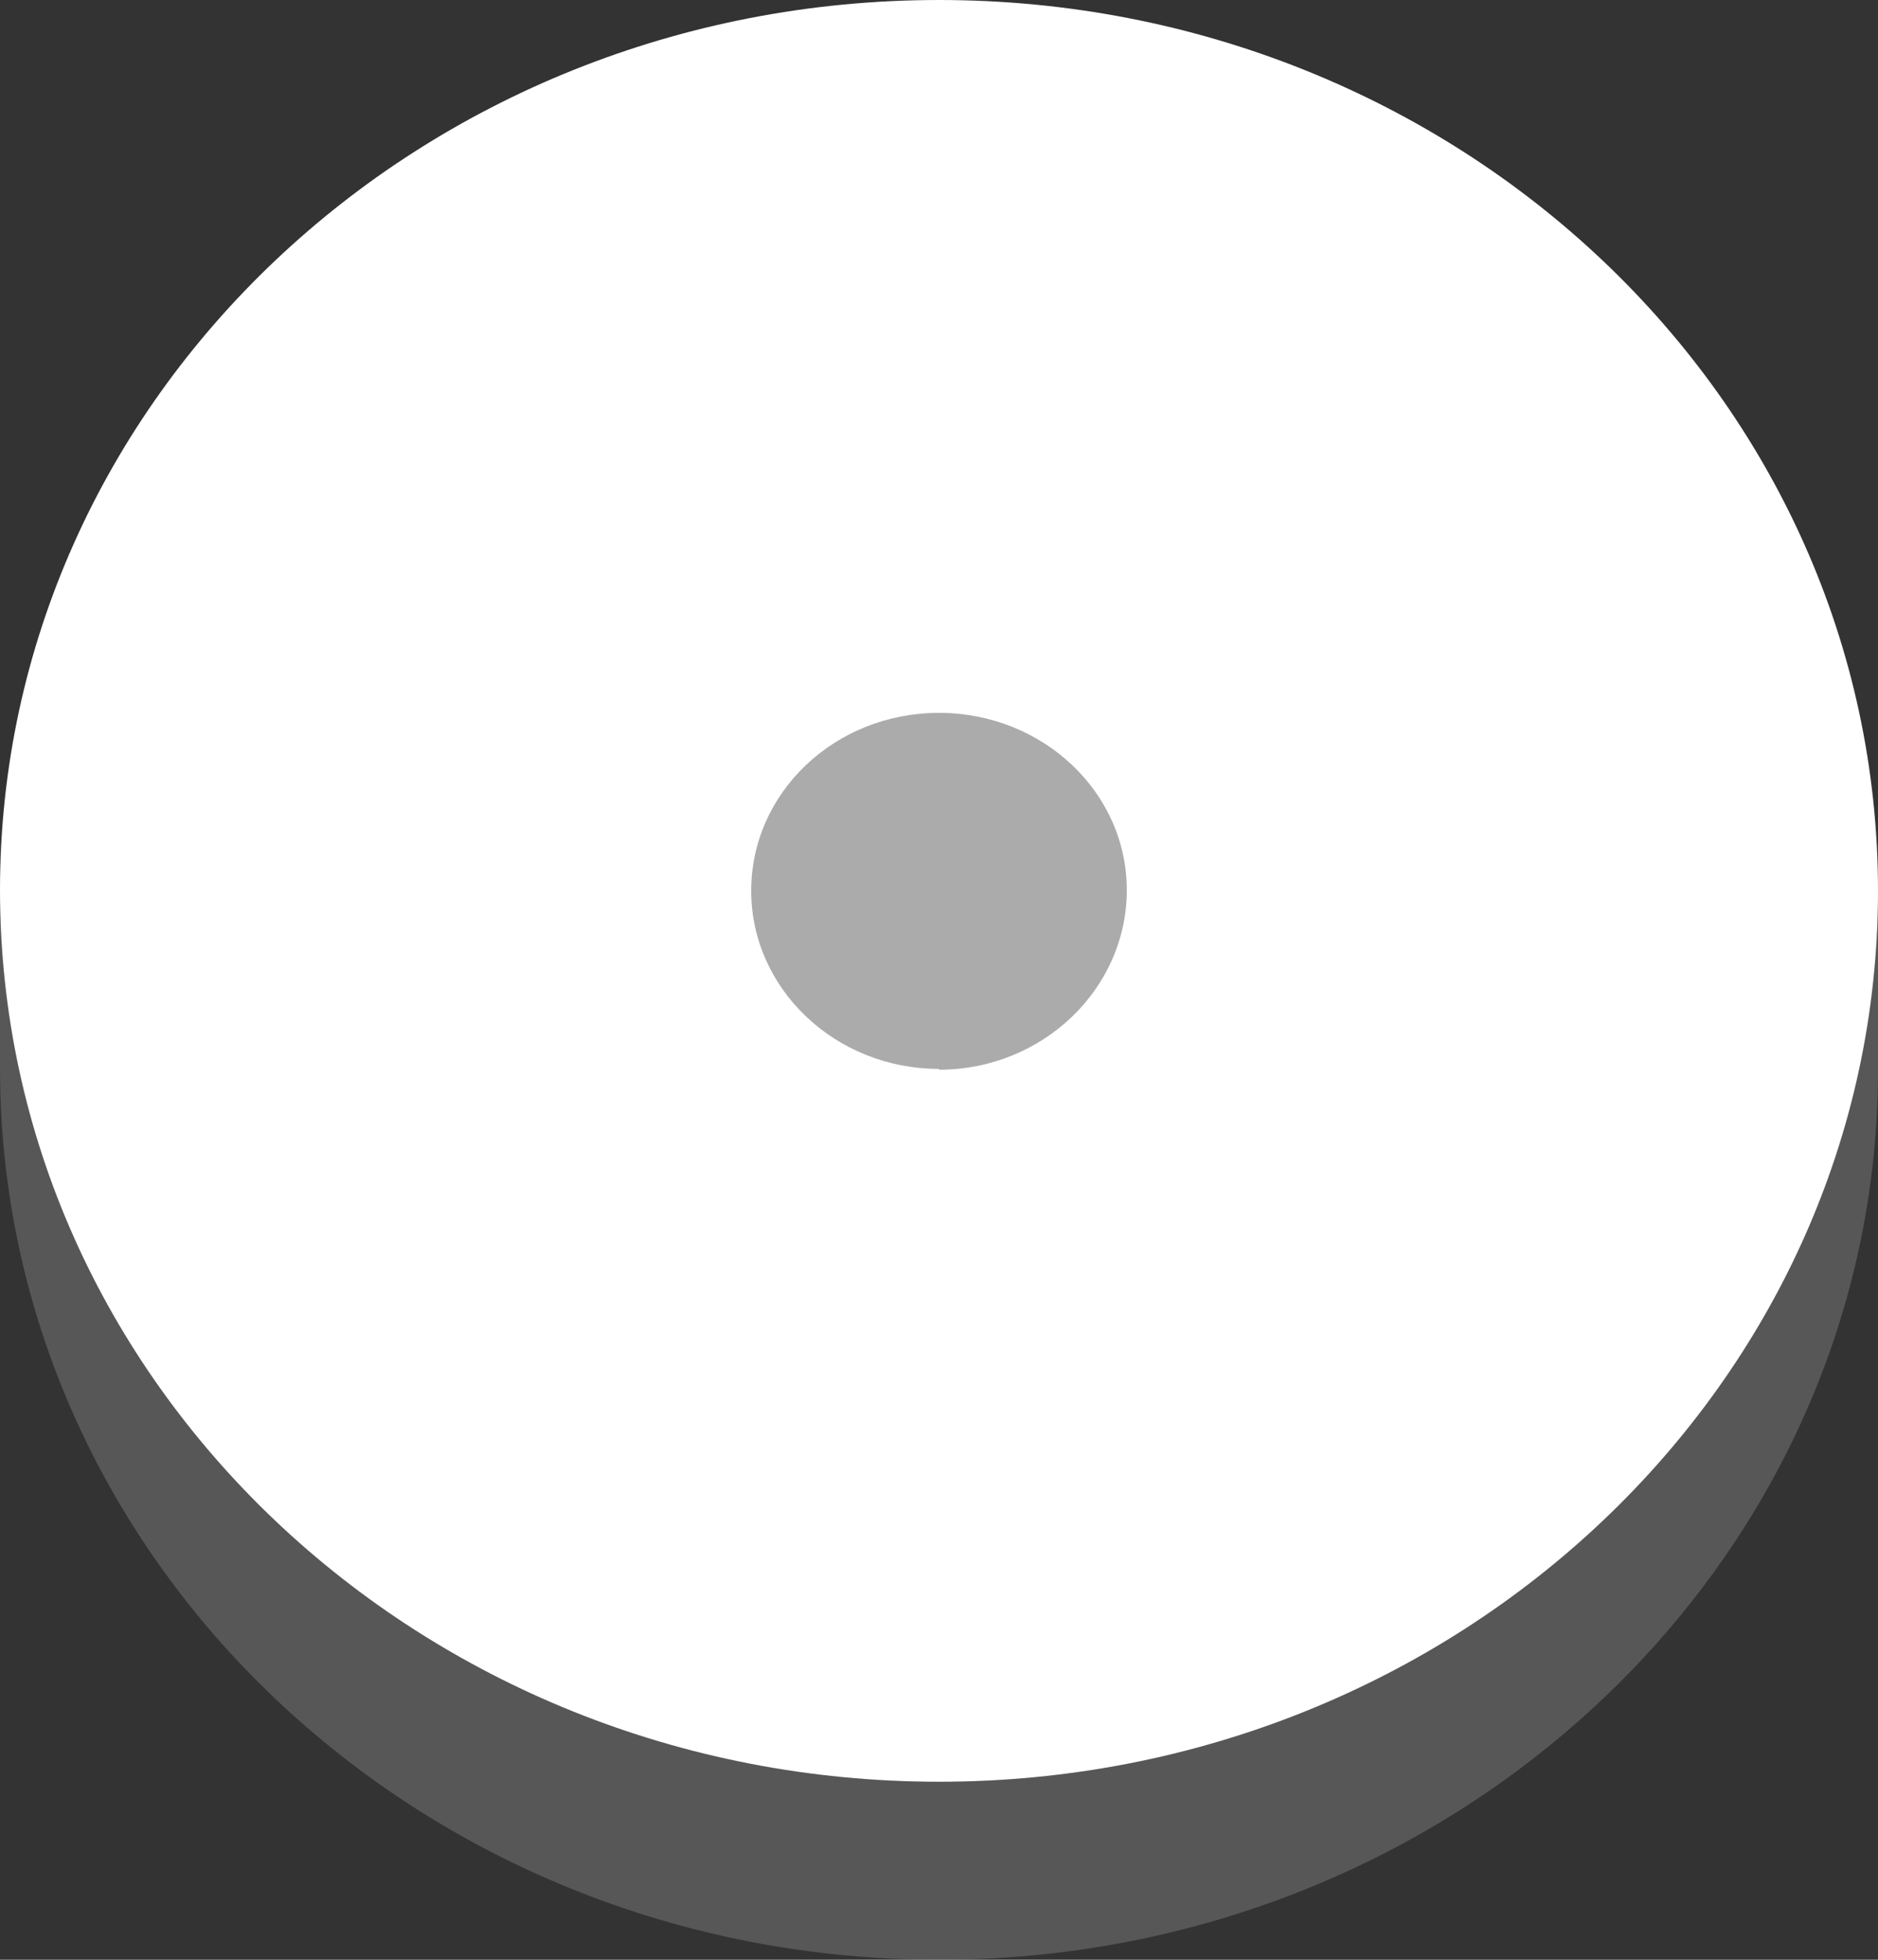 <svg width="23" height="24" fill="none" xmlns="http://www.w3.org/2000/svg"><rect width="100%" height="100%" fill="#333333" stroke="none"/><path opacity=".3" d="M11.5 21.82C5.15 21.82 0 16.93 0 10.9v2.18C0 19.11 5.15 24 11.5 24S23 19.11 23 13.1v-2.2c0 6.03-5.15 10.92-11.5 10.92z" fill="#ABABAB"/><path d="M11.5 21.82c6.35 0 11.5-4.89 11.5-10.91C23 4.88 17.85 0 11.5 0S0 4.88 0 10.9c0 6.03 5.15 10.92 11.5 10.92z" fill="#fff"/><path d="M11.5 13.1c1.27 0 2.3-.99 2.3-2.2 0-1.2-1.03-2.17-2.3-2.17-1.27 0-2.3.97-2.3 2.18 0 1.2 1.03 2.18 2.3 2.18z" fill="#ABABAB"/></svg>